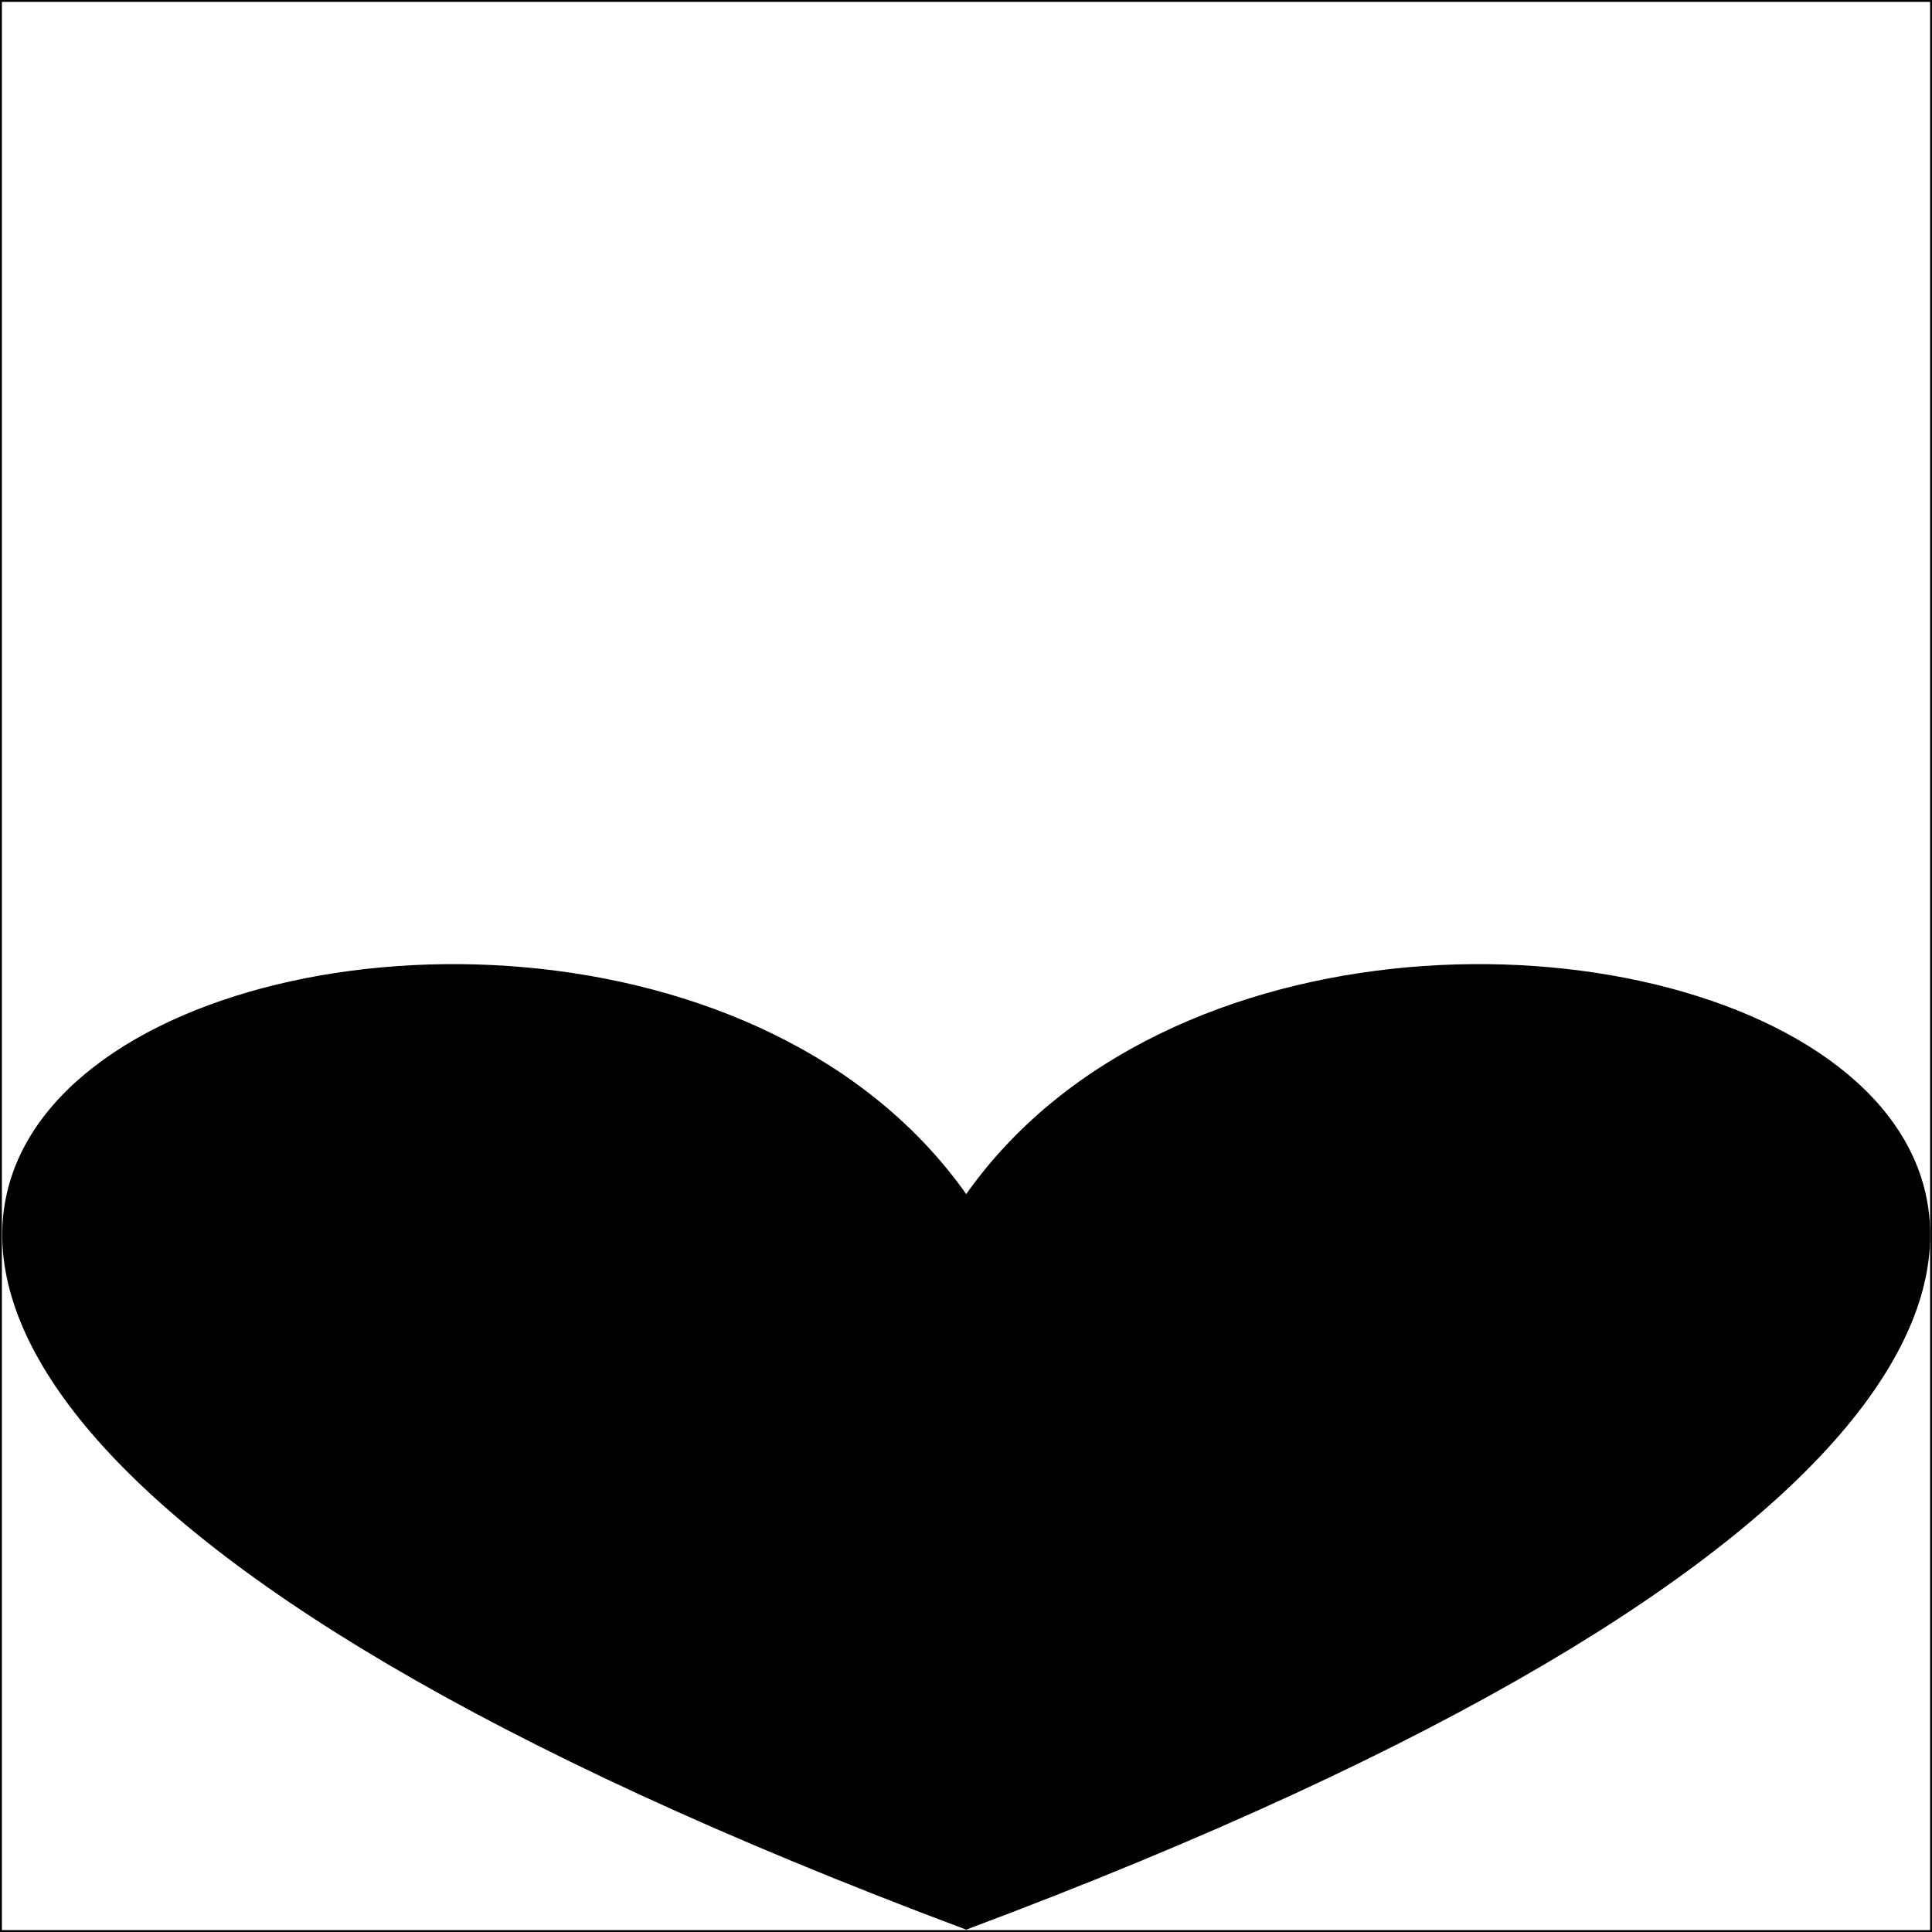 <svg width="512" height="512" xmlns="http://www.w3.org/2000/svg">
 <rect width="100%" height="100%" fill="#808080" stroke="none"/>
 <g>
  <title>Layer 1</title>
  <rect stroke="#000" fill="#ffffff" x="0" y="0" width="512" height="512" id="svg_3"/>
  <path stroke="#000" id="svg_7" d="m256.057,317.313c105.12,-150.521 516.983,0 0,193.528c-516.983,-193.528 -105.12,-344.049 0,-193.528z" fill="#000000"/>
 </g>

</svg>